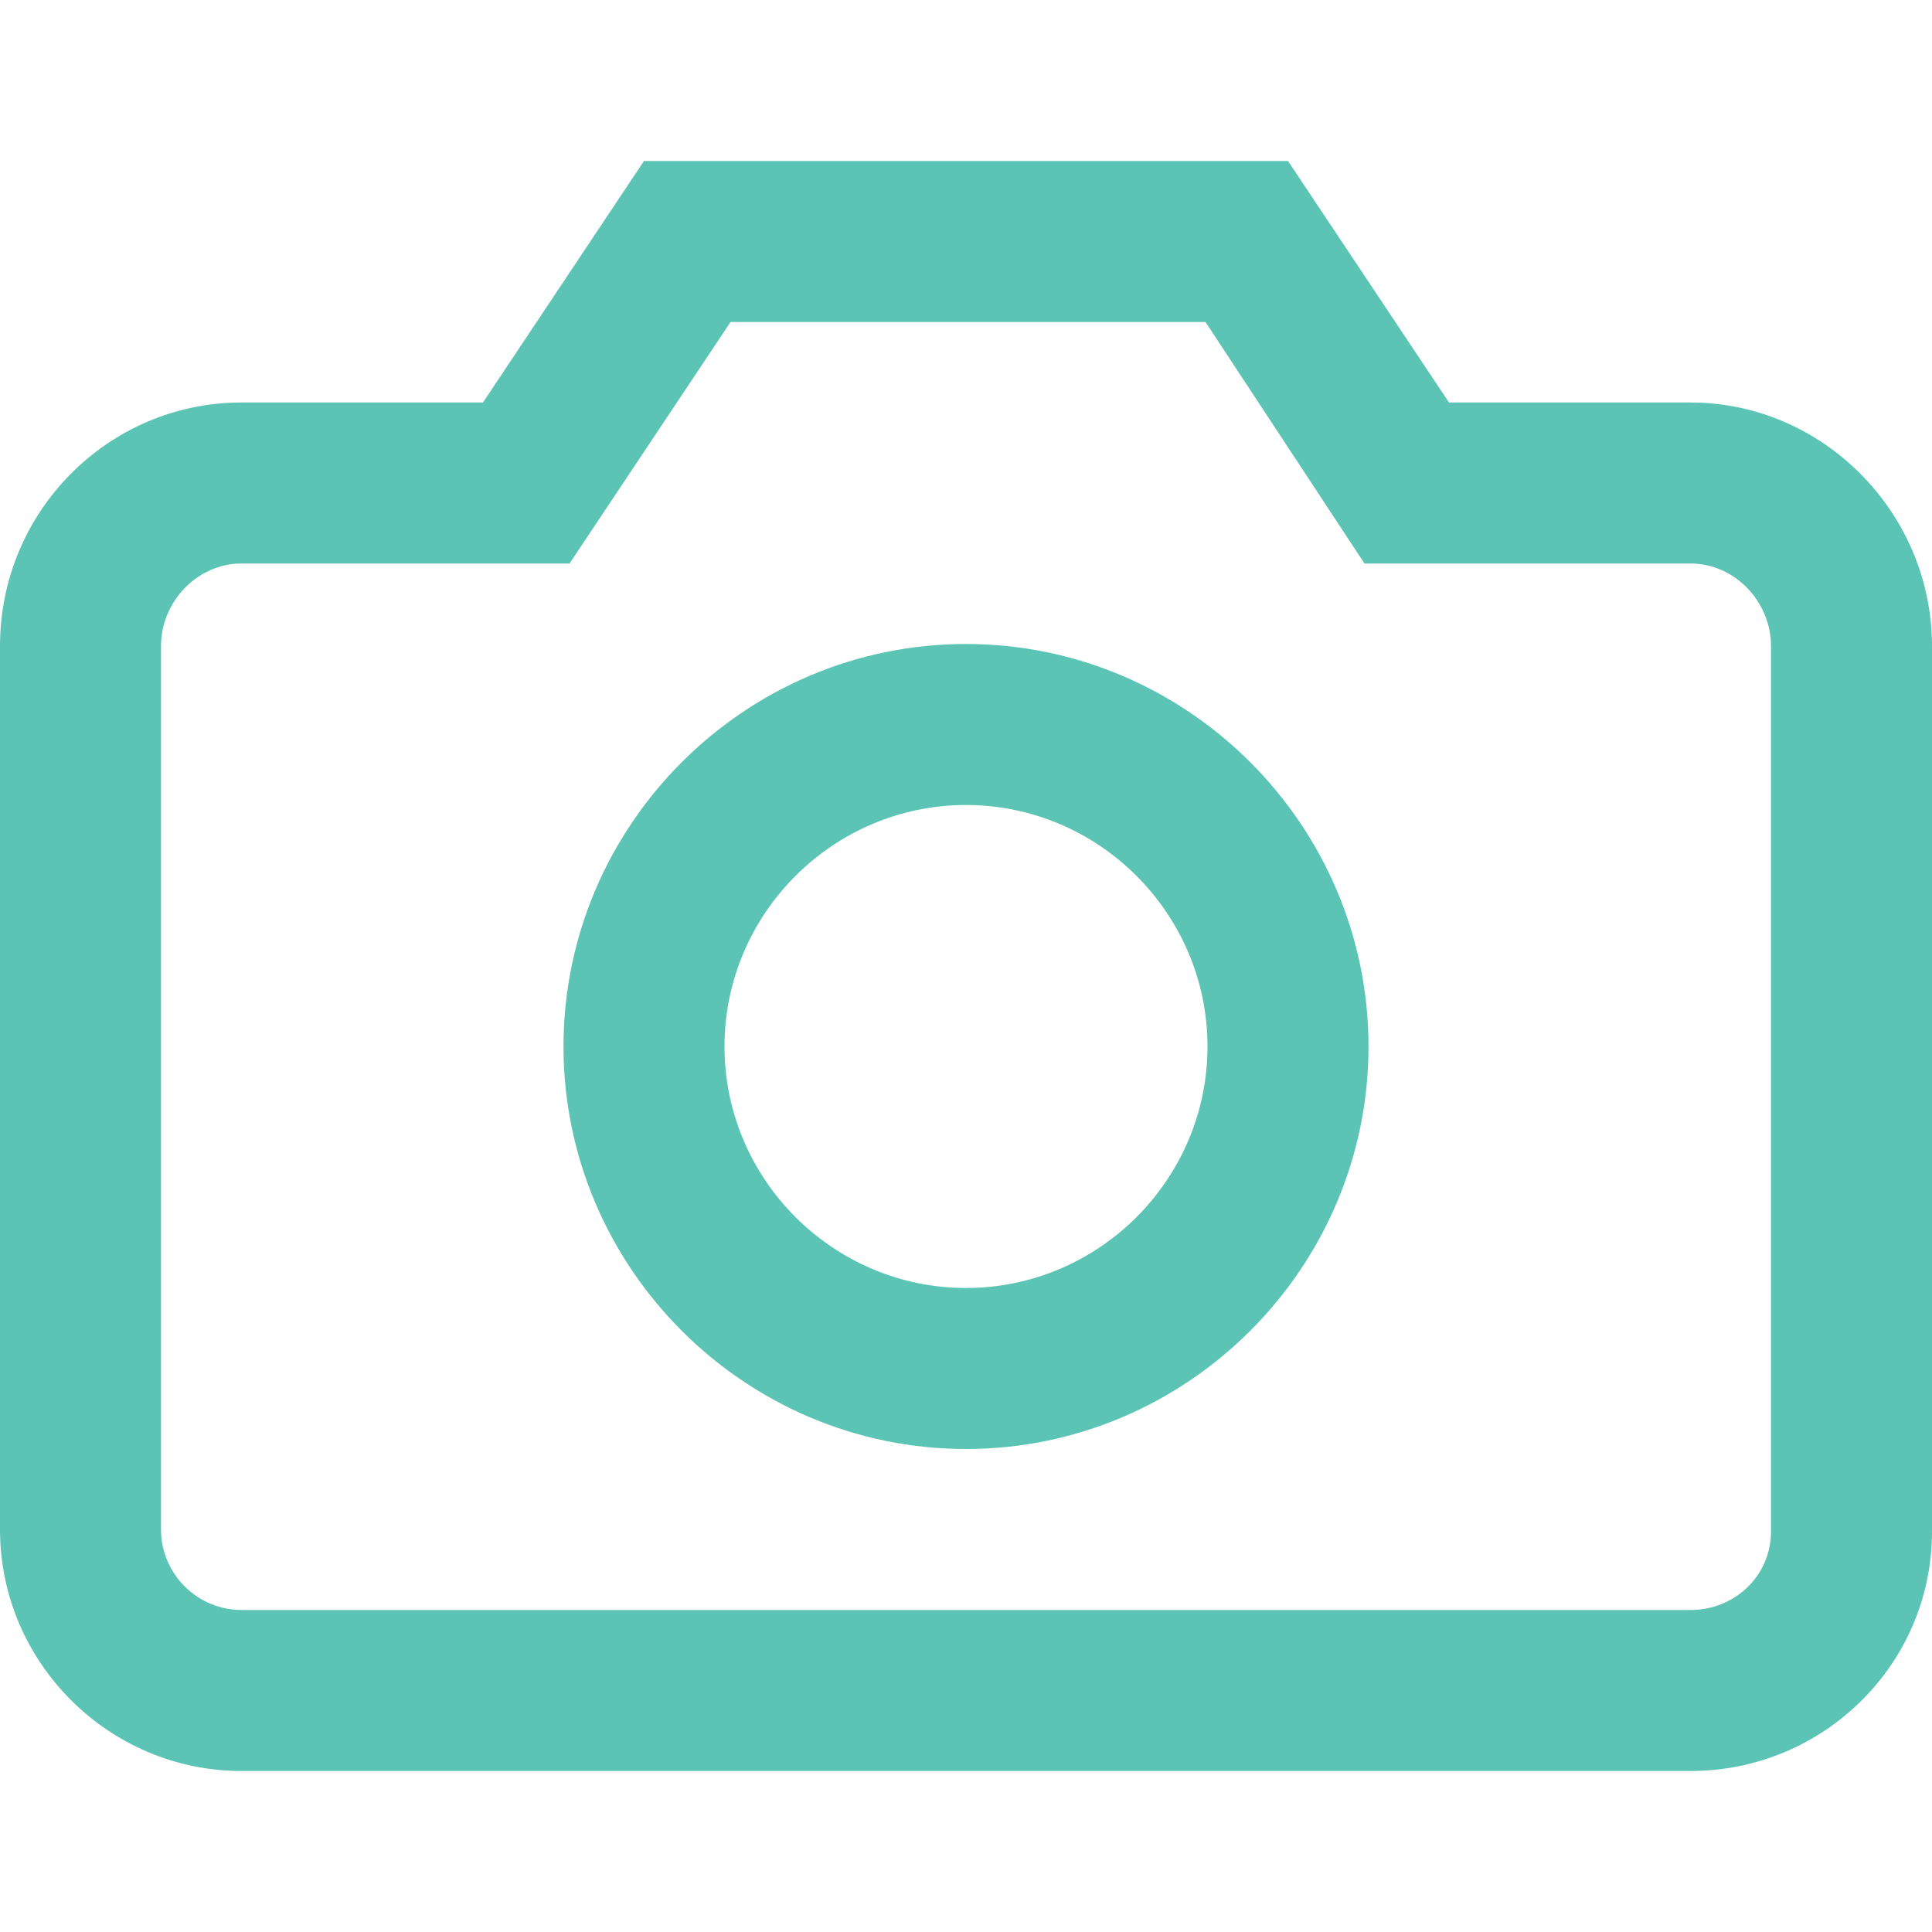 <?xml version="1.0" encoding="utf-8"?>
<!-- Generator: Adobe Illustrator 18.1.1, SVG Export Plug-In . SVG Version: 6.00 Build 0)  -->
<svg version="1.1" id="Layer_1" xmlns="http://www.w3.org/2000/svg" xmlns:xlink="http://www.w3.org/1999/xlink" x="0px" y="0px"
	 viewBox="0 0 96 96" enable-background="new 0 0 96 96" xml:space="preserve">
<path fill="#5BC4B4" d="M84,20H72L64,8H32l-8,12H12C5.4,20,0,25.4,0,32.1V76c0,6.6,5.4,12,12,12h72c6.6,0,12-5.3,12-11.9V32.1
	C96,25.5,90.6,20,84,20z M88,76.1c0,2.2-1.8,3.9-4,3.9H12c-2.2,0-4-1.8-4-4V32.1c0-2.2,1.8-4.1,4-4.1h16.3l8-12h23.6l7.9,12H84
	c2.2,0,4,1.9,4,4.1V76.1z M48,32c-11,0-20,9-20,20s9,20,20,20c11,0,20-9,20-20S59,32,48,32z M48,64c-6.6,0-12-5.4-12-12
	s5.4-12,12-12c6.6,0,12,5.4,12,12S54.6,64,48,64z"/>
</svg>
